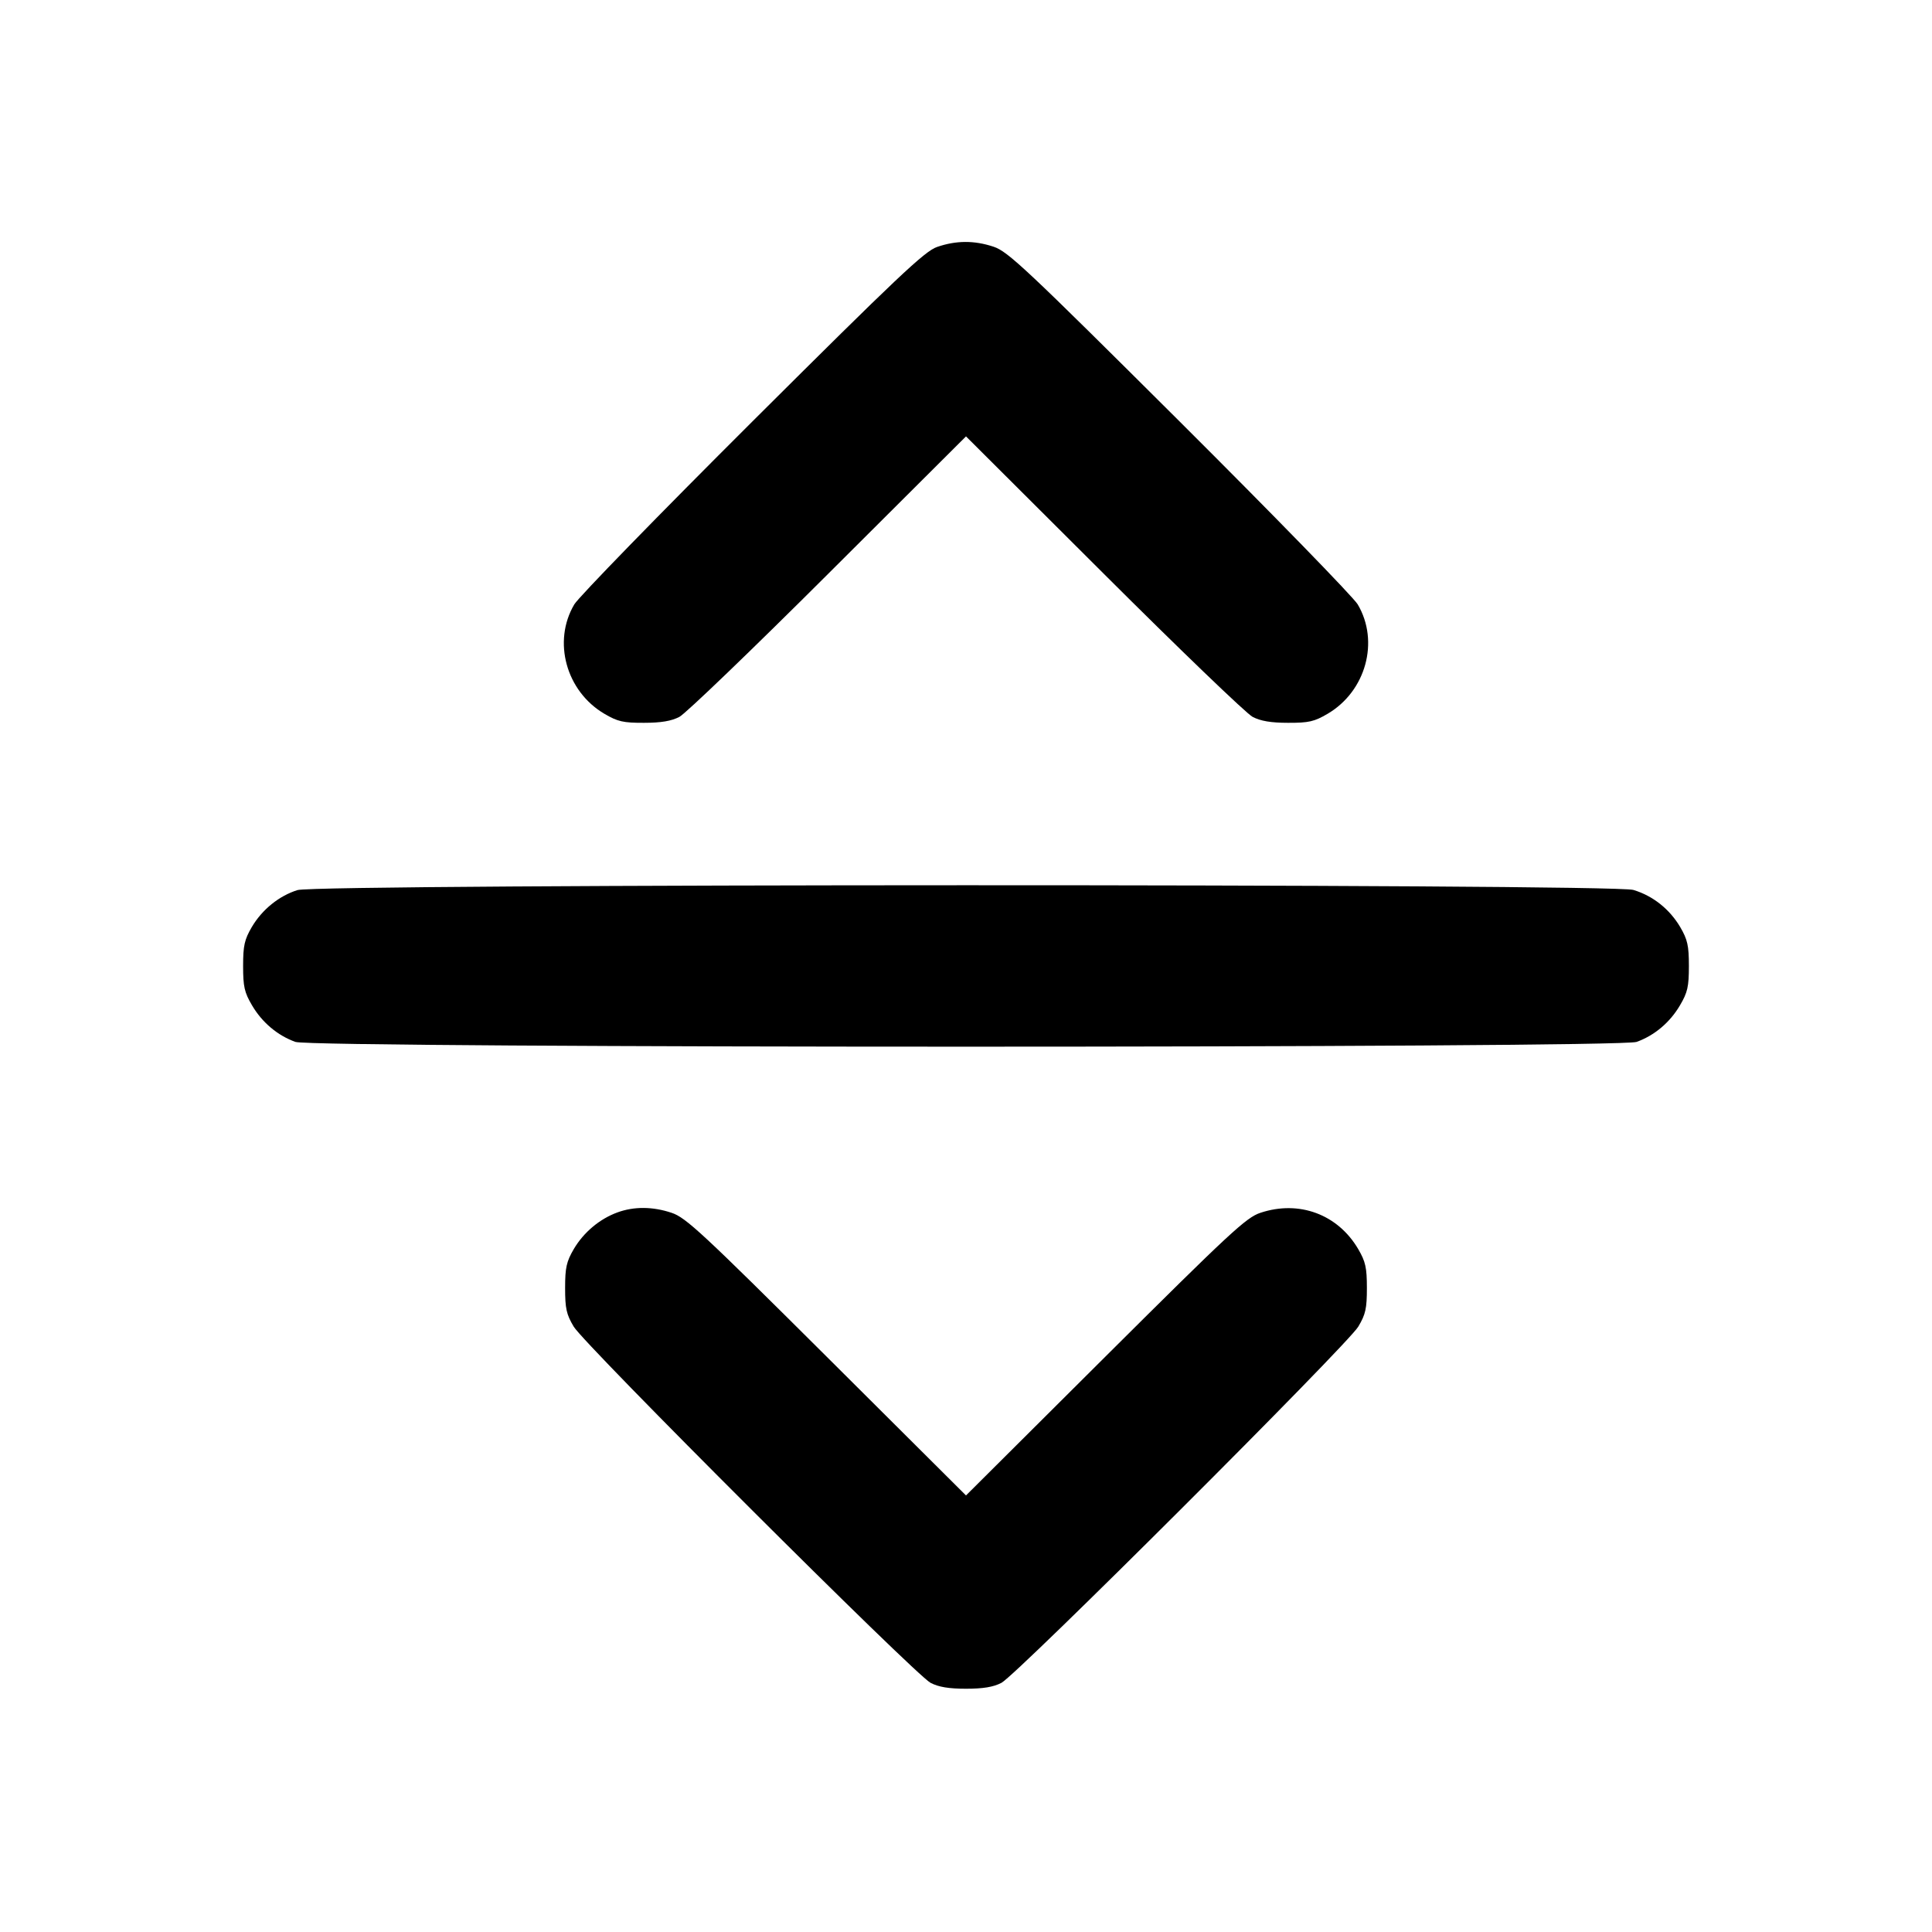 <svg xmlns="http://www.w3.org/2000/svg" width="24" height="24" viewBox="0 0 24 24" fill="none" stroke="currentColor" stroke-width="2" stroke-linecap="round" stroke-linejoin="round"><path d="M11.640 3.068 C 11.486 3.121,11.151 3.438,9.347 5.235 C 8.185 6.393,7.189 7.416,7.134 7.508 C 6.862 7.968,7.032 8.587,7.508 8.867 C 7.673 8.964,7.742 8.980,8.000 8.979 C 8.212 8.979,8.341 8.957,8.440 8.905 C 8.517 8.865,9.350 8.064,10.290 7.126 L 12.000 5.421 13.710 7.126 C 14.650 8.064,15.483 8.865,15.560 8.905 C 15.659 8.957,15.788 8.979,16.000 8.979 C 16.258 8.980,16.327 8.964,16.492 8.867 C 16.968 8.587,17.138 7.968,16.866 7.508 C 16.811 7.416,15.815 6.393,14.653 5.235 C 12.748 3.338,12.521 3.124,12.343 3.065 C 12.102 2.985,11.878 2.986,11.640 3.068 M3.695 11.057 C 3.466 11.129,3.256 11.299,3.128 11.516 C 3.037 11.672,3.020 11.746,3.020 12.000 C 3.020 12.256,3.036 12.328,3.131 12.489 C 3.256 12.702,3.449 12.864,3.670 12.943 C 3.893 13.022,20.107 13.022,20.330 12.943 C 20.551 12.864,20.744 12.702,20.869 12.489 C 20.964 12.328,20.980 12.256,20.980 12.000 C 20.980 11.746,20.963 11.672,20.872 11.516 C 20.740 11.293,20.533 11.128,20.290 11.055 C 20.027 10.976,3.947 10.978,3.695 11.057 M7.670 15.061 C 7.448 15.142,7.250 15.309,7.128 15.516 C 7.037 15.672,7.020 15.746,7.020 16.000 C 7.020 16.254,7.036 16.328,7.127 16.480 C 7.261 16.705,11.368 20.805,11.560 20.905 C 11.660 20.957,11.787 20.978,12.000 20.978 C 12.213 20.978,12.340 20.957,12.440 20.905 C 12.632 20.805,16.739 16.705,16.873 16.480 C 16.964 16.328,16.980 16.254,16.980 16.000 C 16.980 15.746,16.963 15.672,16.872 15.516 C 16.618 15.084,16.137 14.906,15.657 15.066 C 15.481 15.124,15.279 15.312,13.730 16.854 L 12.000 18.577 10.270 16.854 C 8.721 15.312,8.519 15.124,8.343 15.066 C 8.108 14.987,7.875 14.986,7.670 15.061 " stroke="none" fill-rule="evenodd" fill="black"></path></svg>